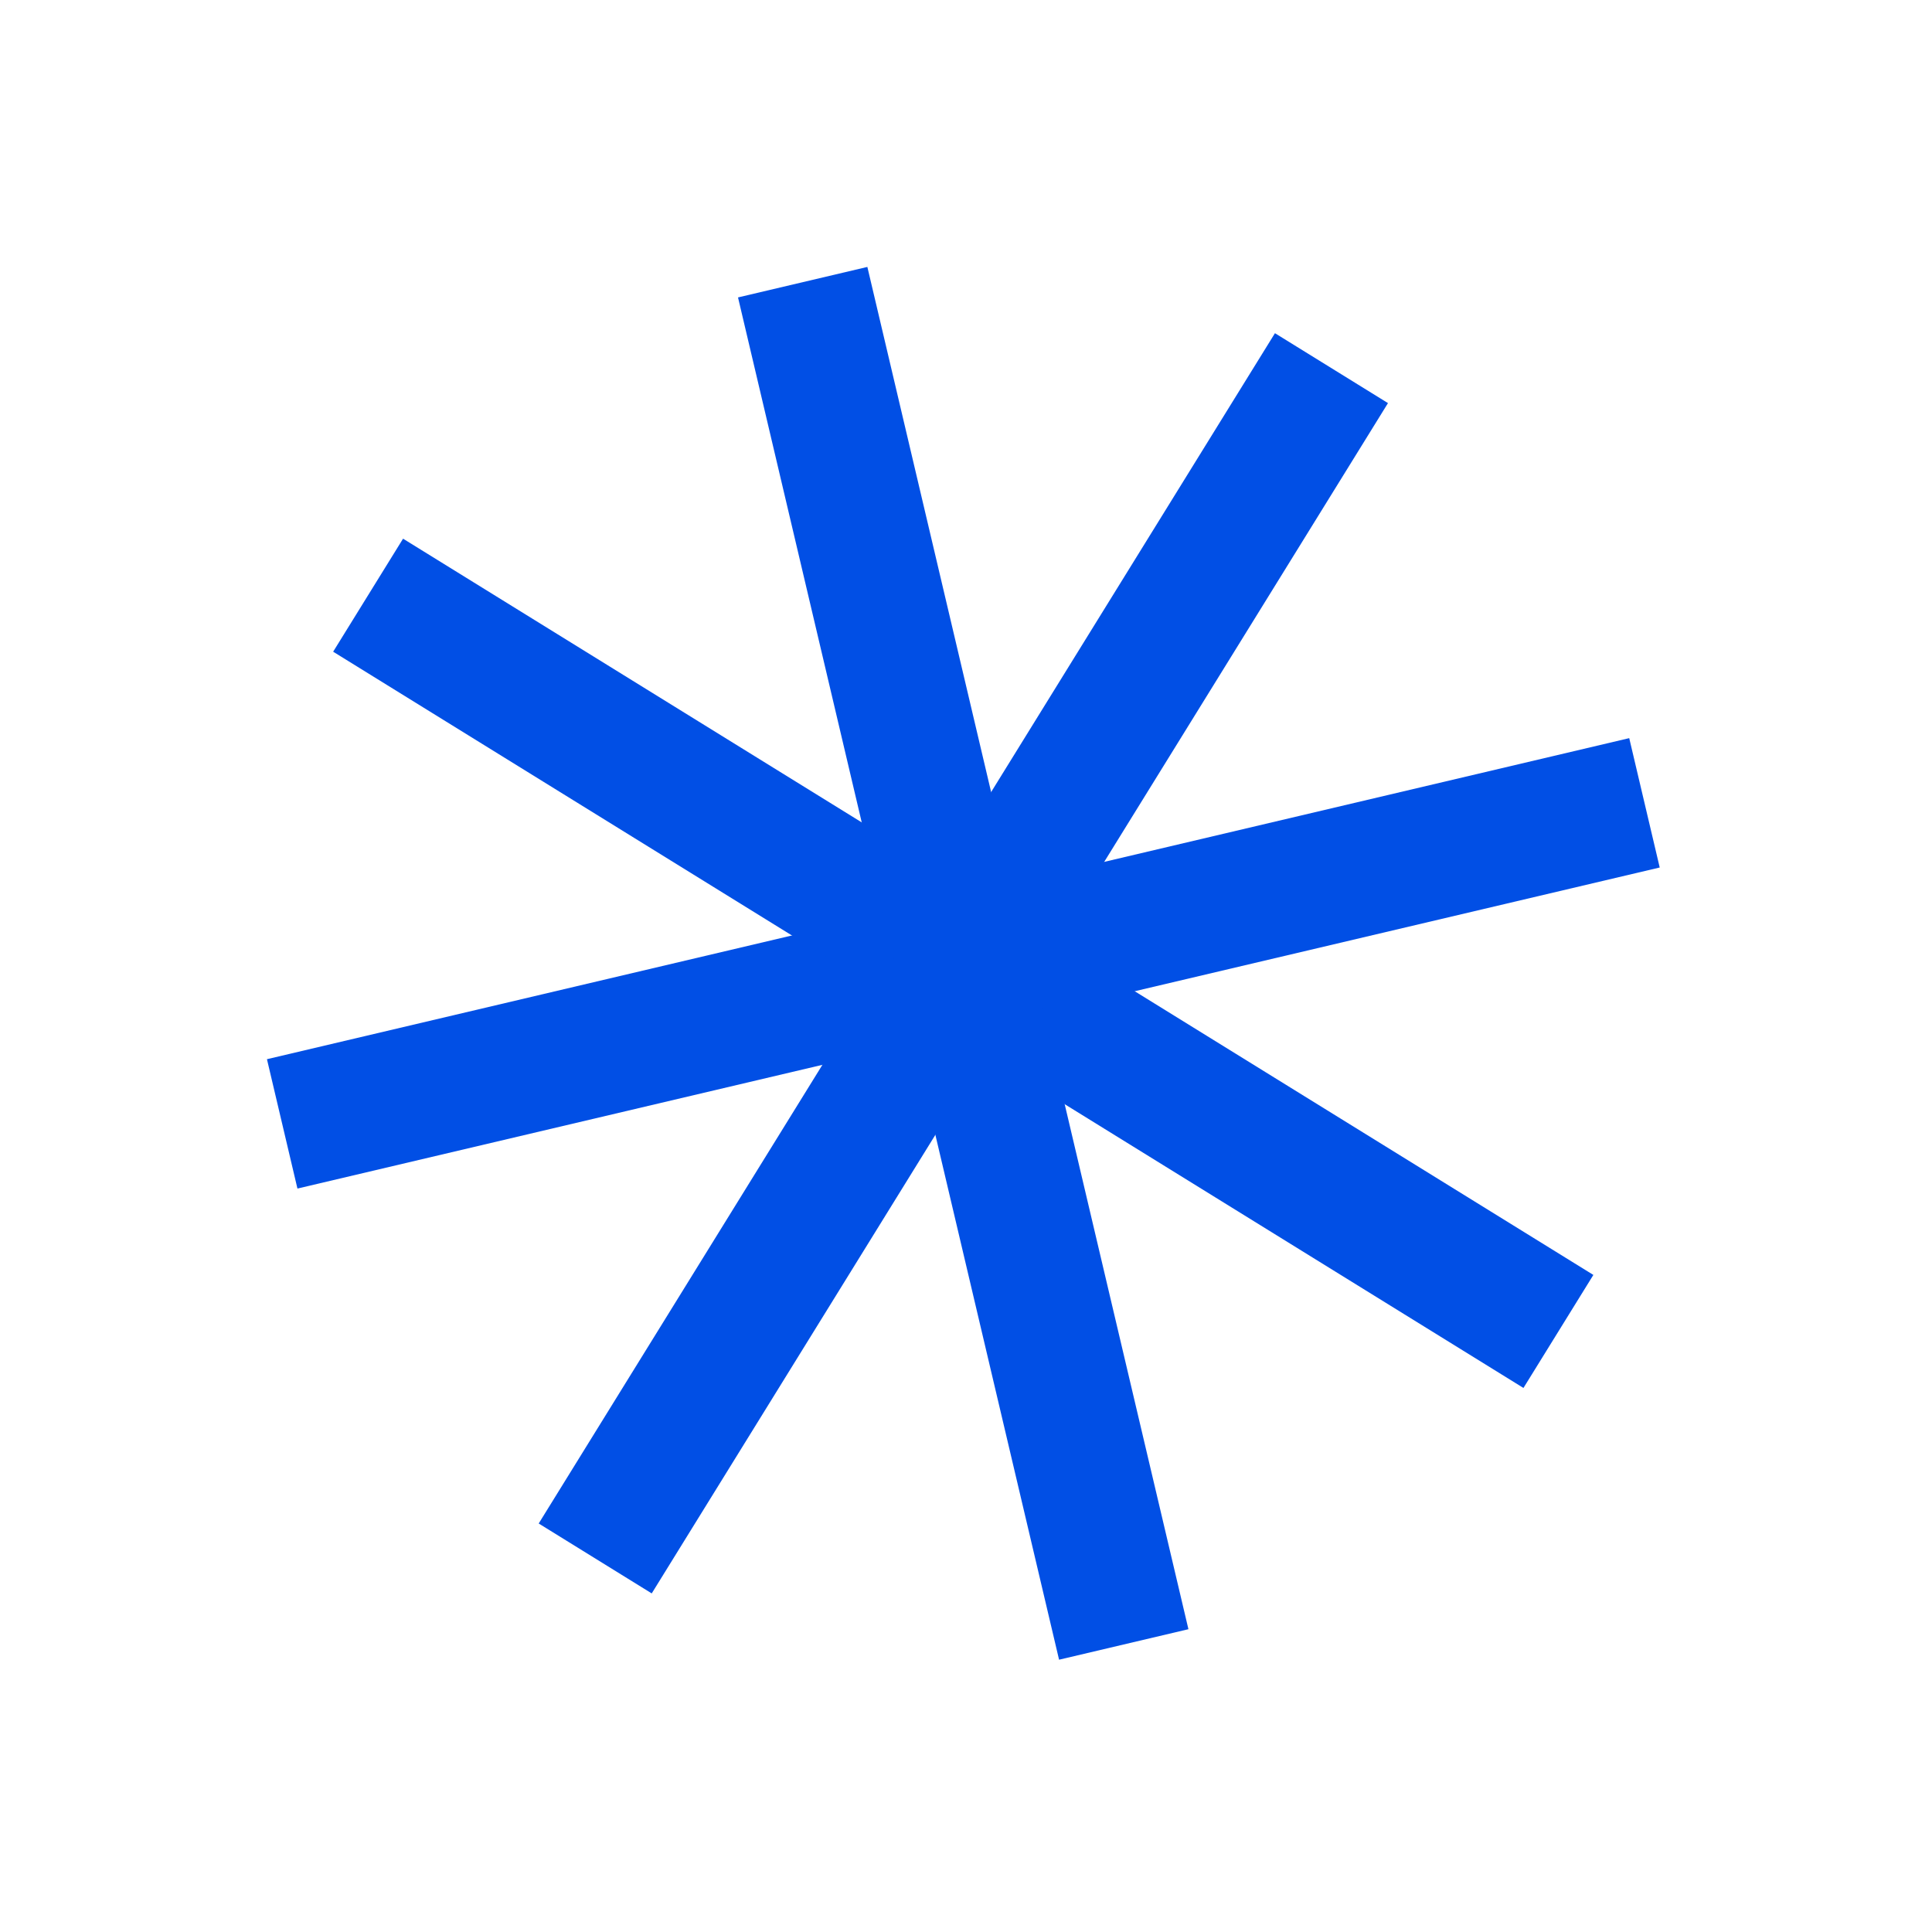 <svg width="184" height="184" viewBox="0 0 184 184" fill="none" xmlns="http://www.w3.org/2000/svg">
<path d="M132.188 38.391L121.424 31.733L51.305 145.095L62.069 151.753L132.188 38.391Z" fill="#014FE5"/>
<path d="M158.068 82.619L155.165 70.299L25.424 100.876L28.328 113.196L158.068 82.619Z" fill="#014FE5"/>
<path d="M145.091 132.186L151.749 121.422L38.387 51.303L31.729 62.067L145.091 132.186Z" fill="#014FE5"/>
<path d="M100.864 158.067L113.184 155.163L82.606 25.422L70.287 28.326L100.864 158.067Z" fill="#014FE5"/>
</svg>
